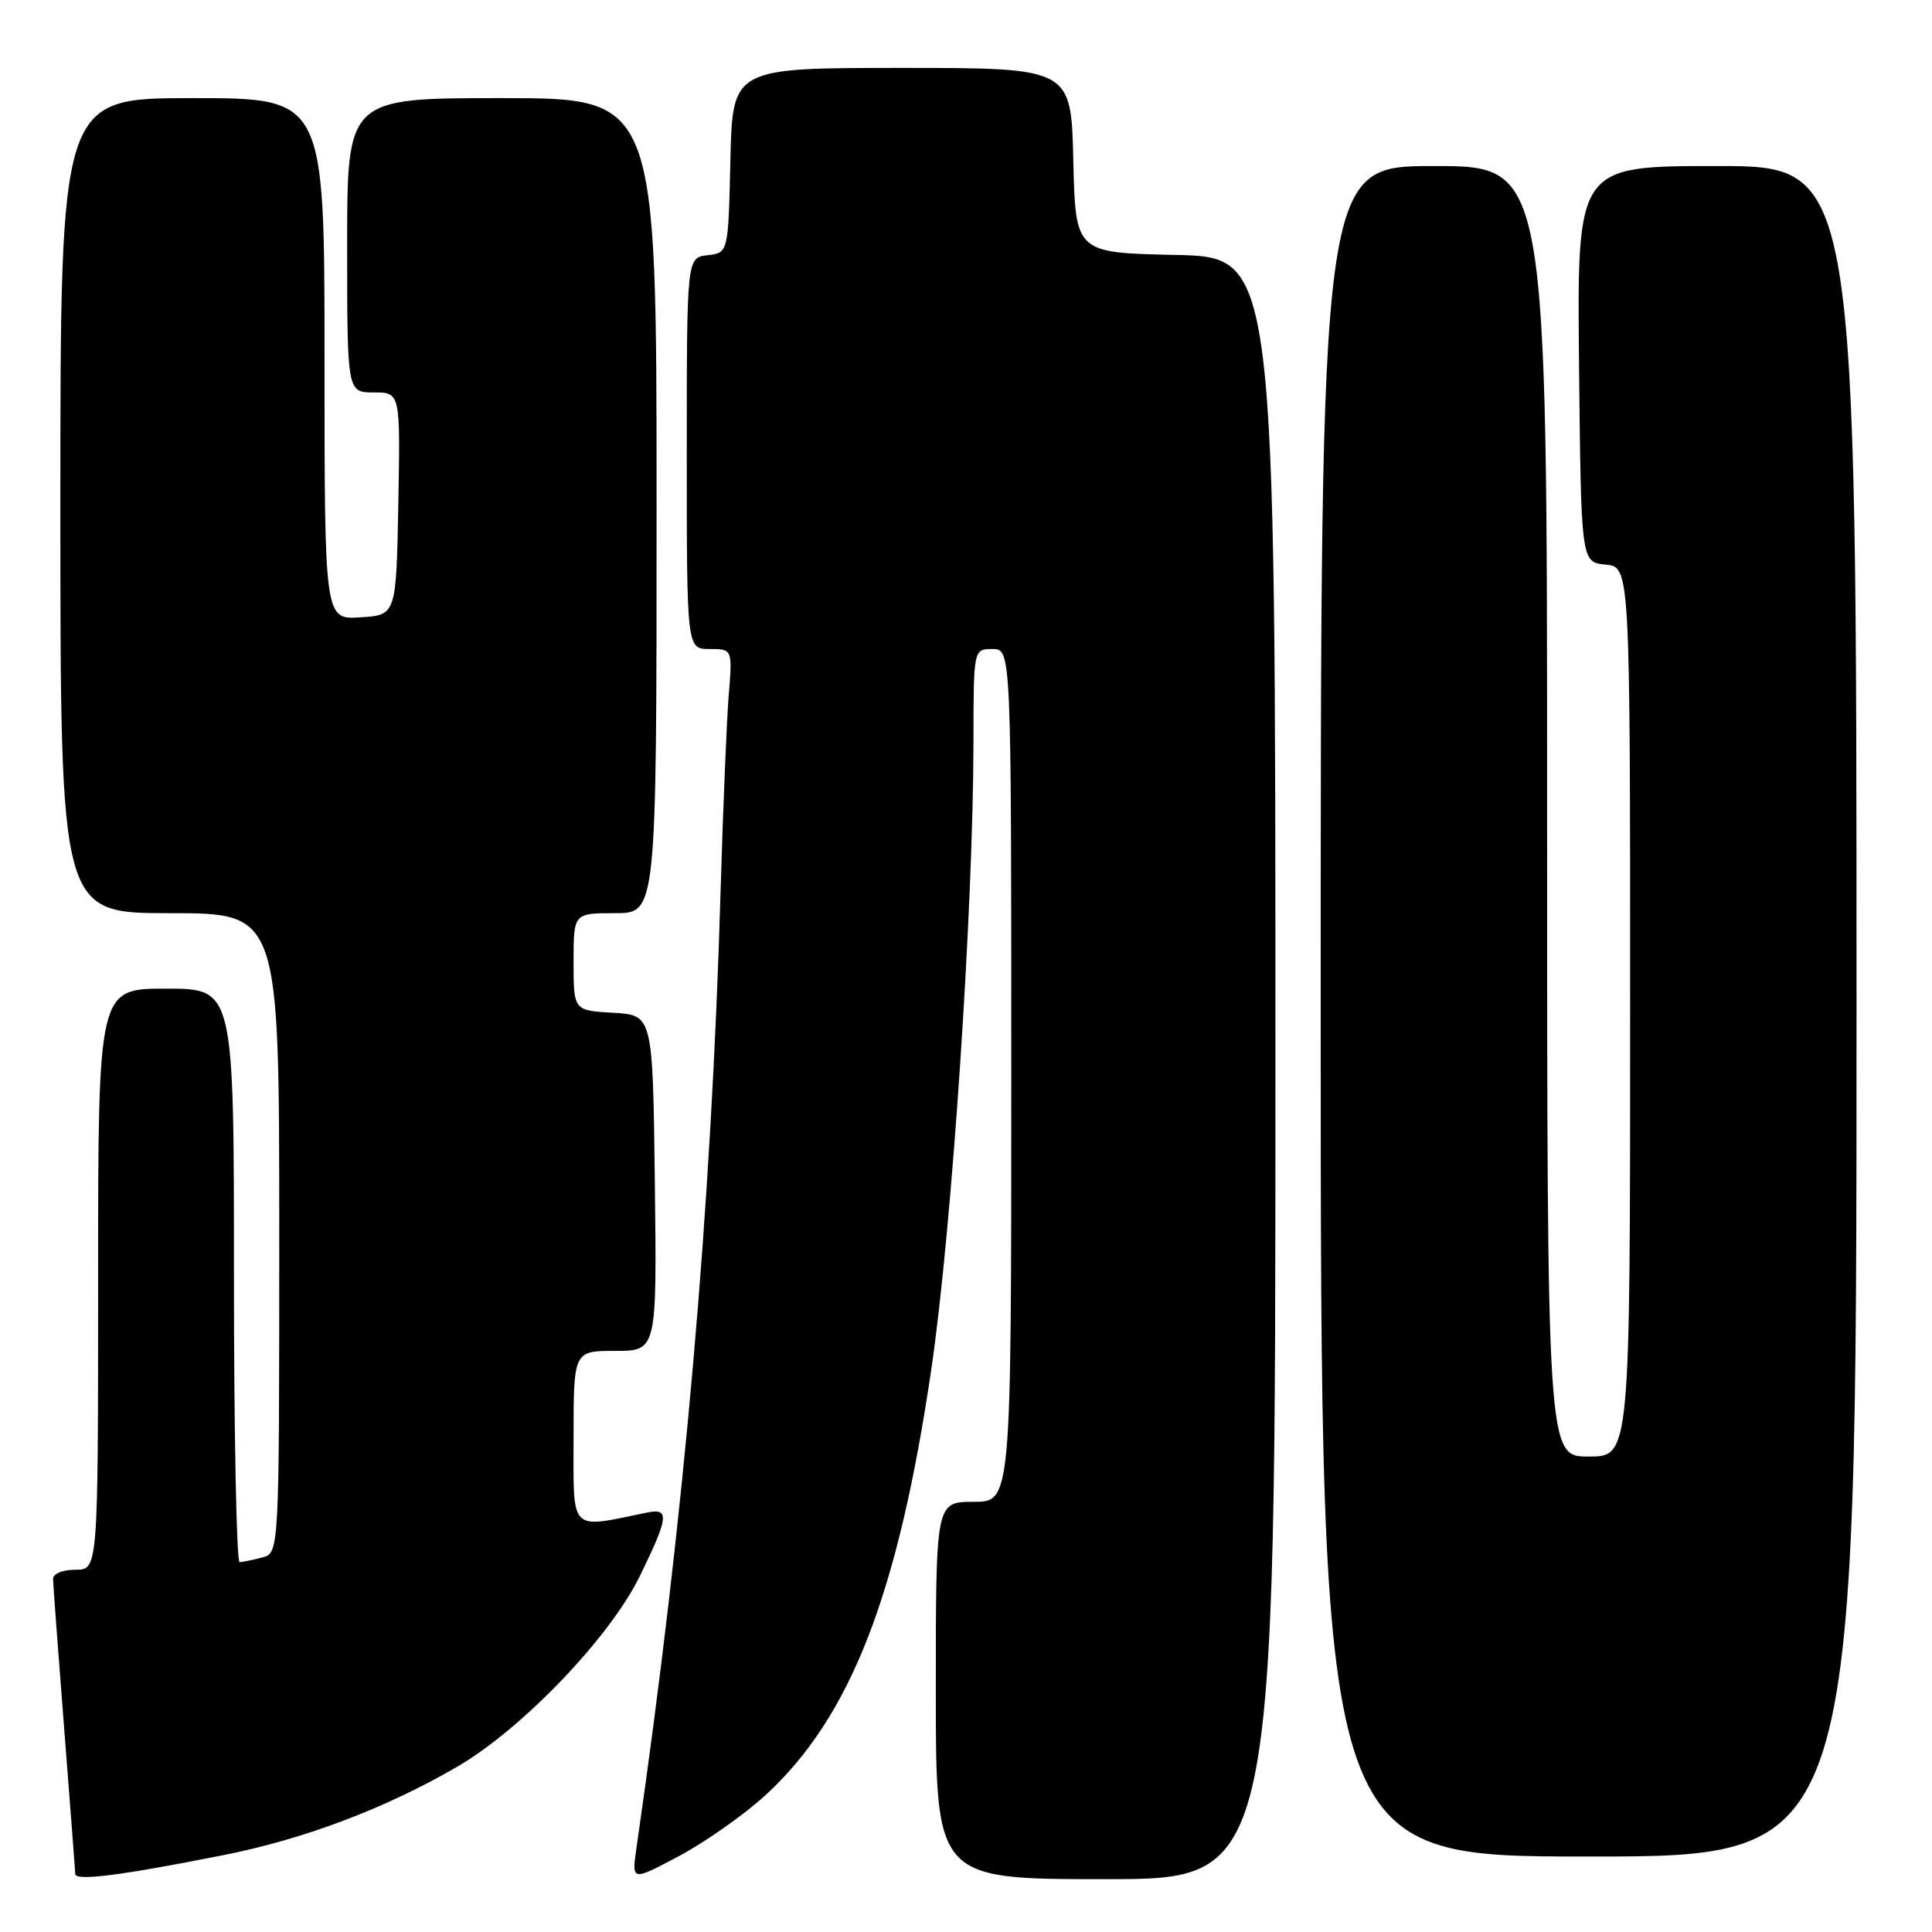 <?xml version="1.0" encoding="UTF-8" standalone="no"?>
<!DOCTYPE svg PUBLIC "-//W3C//DTD SVG 1.1//EN" "http://www.w3.org/Graphics/SVG/1.1/DTD/svg11.dtd" >
<svg xmlns="http://www.w3.org/2000/svg" xmlns:xlink="http://www.w3.org/1999/xlink" version="1.1" viewBox="0 0 256 256">
 <g >
 <path fill="currentColor"
d=" M 29.48 245.84 C 40.23 243.72 50.95 239.68 60.50 234.15 C 69.10 229.18 80.77 217.02 84.76 208.88 C 88.61 201.01 88.75 199.81 85.75 200.42 C 75.33 202.56 76.00 203.24 76.00 190.55 C 76.00 179.00 76.00 179.00 81.52 179.00 C 87.04 179.00 87.04 179.00 86.77 156.75 C 86.50 134.50 86.50 134.50 81.25 134.20 C 76.00 133.90 76.00 133.90 76.00 127.45 C 76.00 121.00 76.00 121.00 81.50 121.00 C 87.00 121.00 87.00 121.00 87.00 67.00 C 87.00 13.00 87.00 13.00 66.50 13.00 C 46.00 13.00 46.00 13.00 46.00 32.50 C 46.00 52.00 46.00 52.00 49.53 52.00 C 53.05 52.00 53.05 52.00 52.78 66.75 C 52.50 81.50 52.50 81.50 47.75 81.80 C 43.00 82.11 43.00 82.11 43.00 47.55 C 43.00 13.00 43.00 13.00 25.50 13.00 C 8.00 13.00 8.00 13.00 8.00 67.00 C 8.00 121.00 8.00 121.00 22.50 121.00 C 37.00 121.00 37.00 121.00 37.00 163.38 C 37.00 205.77 37.00 205.77 34.75 206.37 C 33.51 206.70 32.16 206.98 31.75 206.99 C 31.34 206.99 31.00 189.90 31.00 169.00 C 31.00 131.00 31.00 131.00 22.00 131.00 C 13.00 131.00 13.00 131.00 13.00 169.50 C 13.00 208.00 13.00 208.00 10.00 208.00 C 8.25 208.00 7.01 208.52 7.03 209.25 C 7.04 209.94 7.71 218.82 8.50 229.00 C 9.29 239.18 9.96 247.87 9.97 248.31 C 10.01 249.28 15.88 248.53 29.48 245.84 Z  M 101.42 237.88 C 112.71 227.51 119.01 211.32 123.41 181.39 C 126.12 162.91 128.96 120.65 128.99 98.25 C 129.00 86.00 129.00 86.00 131.50 86.00 C 134.00 86.00 134.00 86.00 134.00 142.50 C 134.00 199.00 134.00 199.00 129.00 199.00 C 124.00 199.00 124.00 199.00 124.00 224.00 C 124.00 249.00 124.00 249.00 146.50 249.00 C 169.00 249.00 169.00 249.00 169.00 141.53 C 169.00 34.06 169.00 34.06 155.75 33.78 C 142.50 33.50 142.50 33.50 142.22 21.25 C 141.94 9.00 141.94 9.00 119.50 9.00 C 97.06 9.00 97.06 9.00 96.78 21.25 C 96.50 33.50 96.50 33.50 93.75 33.82 C 91.00 34.13 91.00 34.13 91.00 60.07 C 91.00 86.00 91.00 86.00 94.03 86.00 C 97.06 86.00 97.06 86.00 96.55 92.25 C 96.28 95.69 95.81 107.05 95.50 117.50 C 94.27 160.21 90.70 200.90 84.33 244.89 C 83.70 249.28 83.70 249.28 90.02 245.91 C 93.50 244.05 98.63 240.44 101.42 237.88 Z  M 246.00 134.00 C 246.00 22.00 246.00 22.00 227.48 22.00 C 208.97 22.00 208.97 22.00 209.23 48.25 C 209.50 74.50 209.50 74.50 212.75 74.81 C 216.00 75.13 216.00 75.13 216.00 134.06 C 216.00 193.00 216.00 193.00 210.50 193.00 C 205.00 193.00 205.00 193.00 205.00 107.50 C 205.00 22.00 205.00 22.00 190.00 22.00 C 175.00 22.00 175.00 22.00 175.00 134.00 C 175.00 246.00 175.00 246.00 210.50 246.00 C 246.00 246.00 246.00 246.00 246.00 134.00 Z "/>
</g>
</svg>